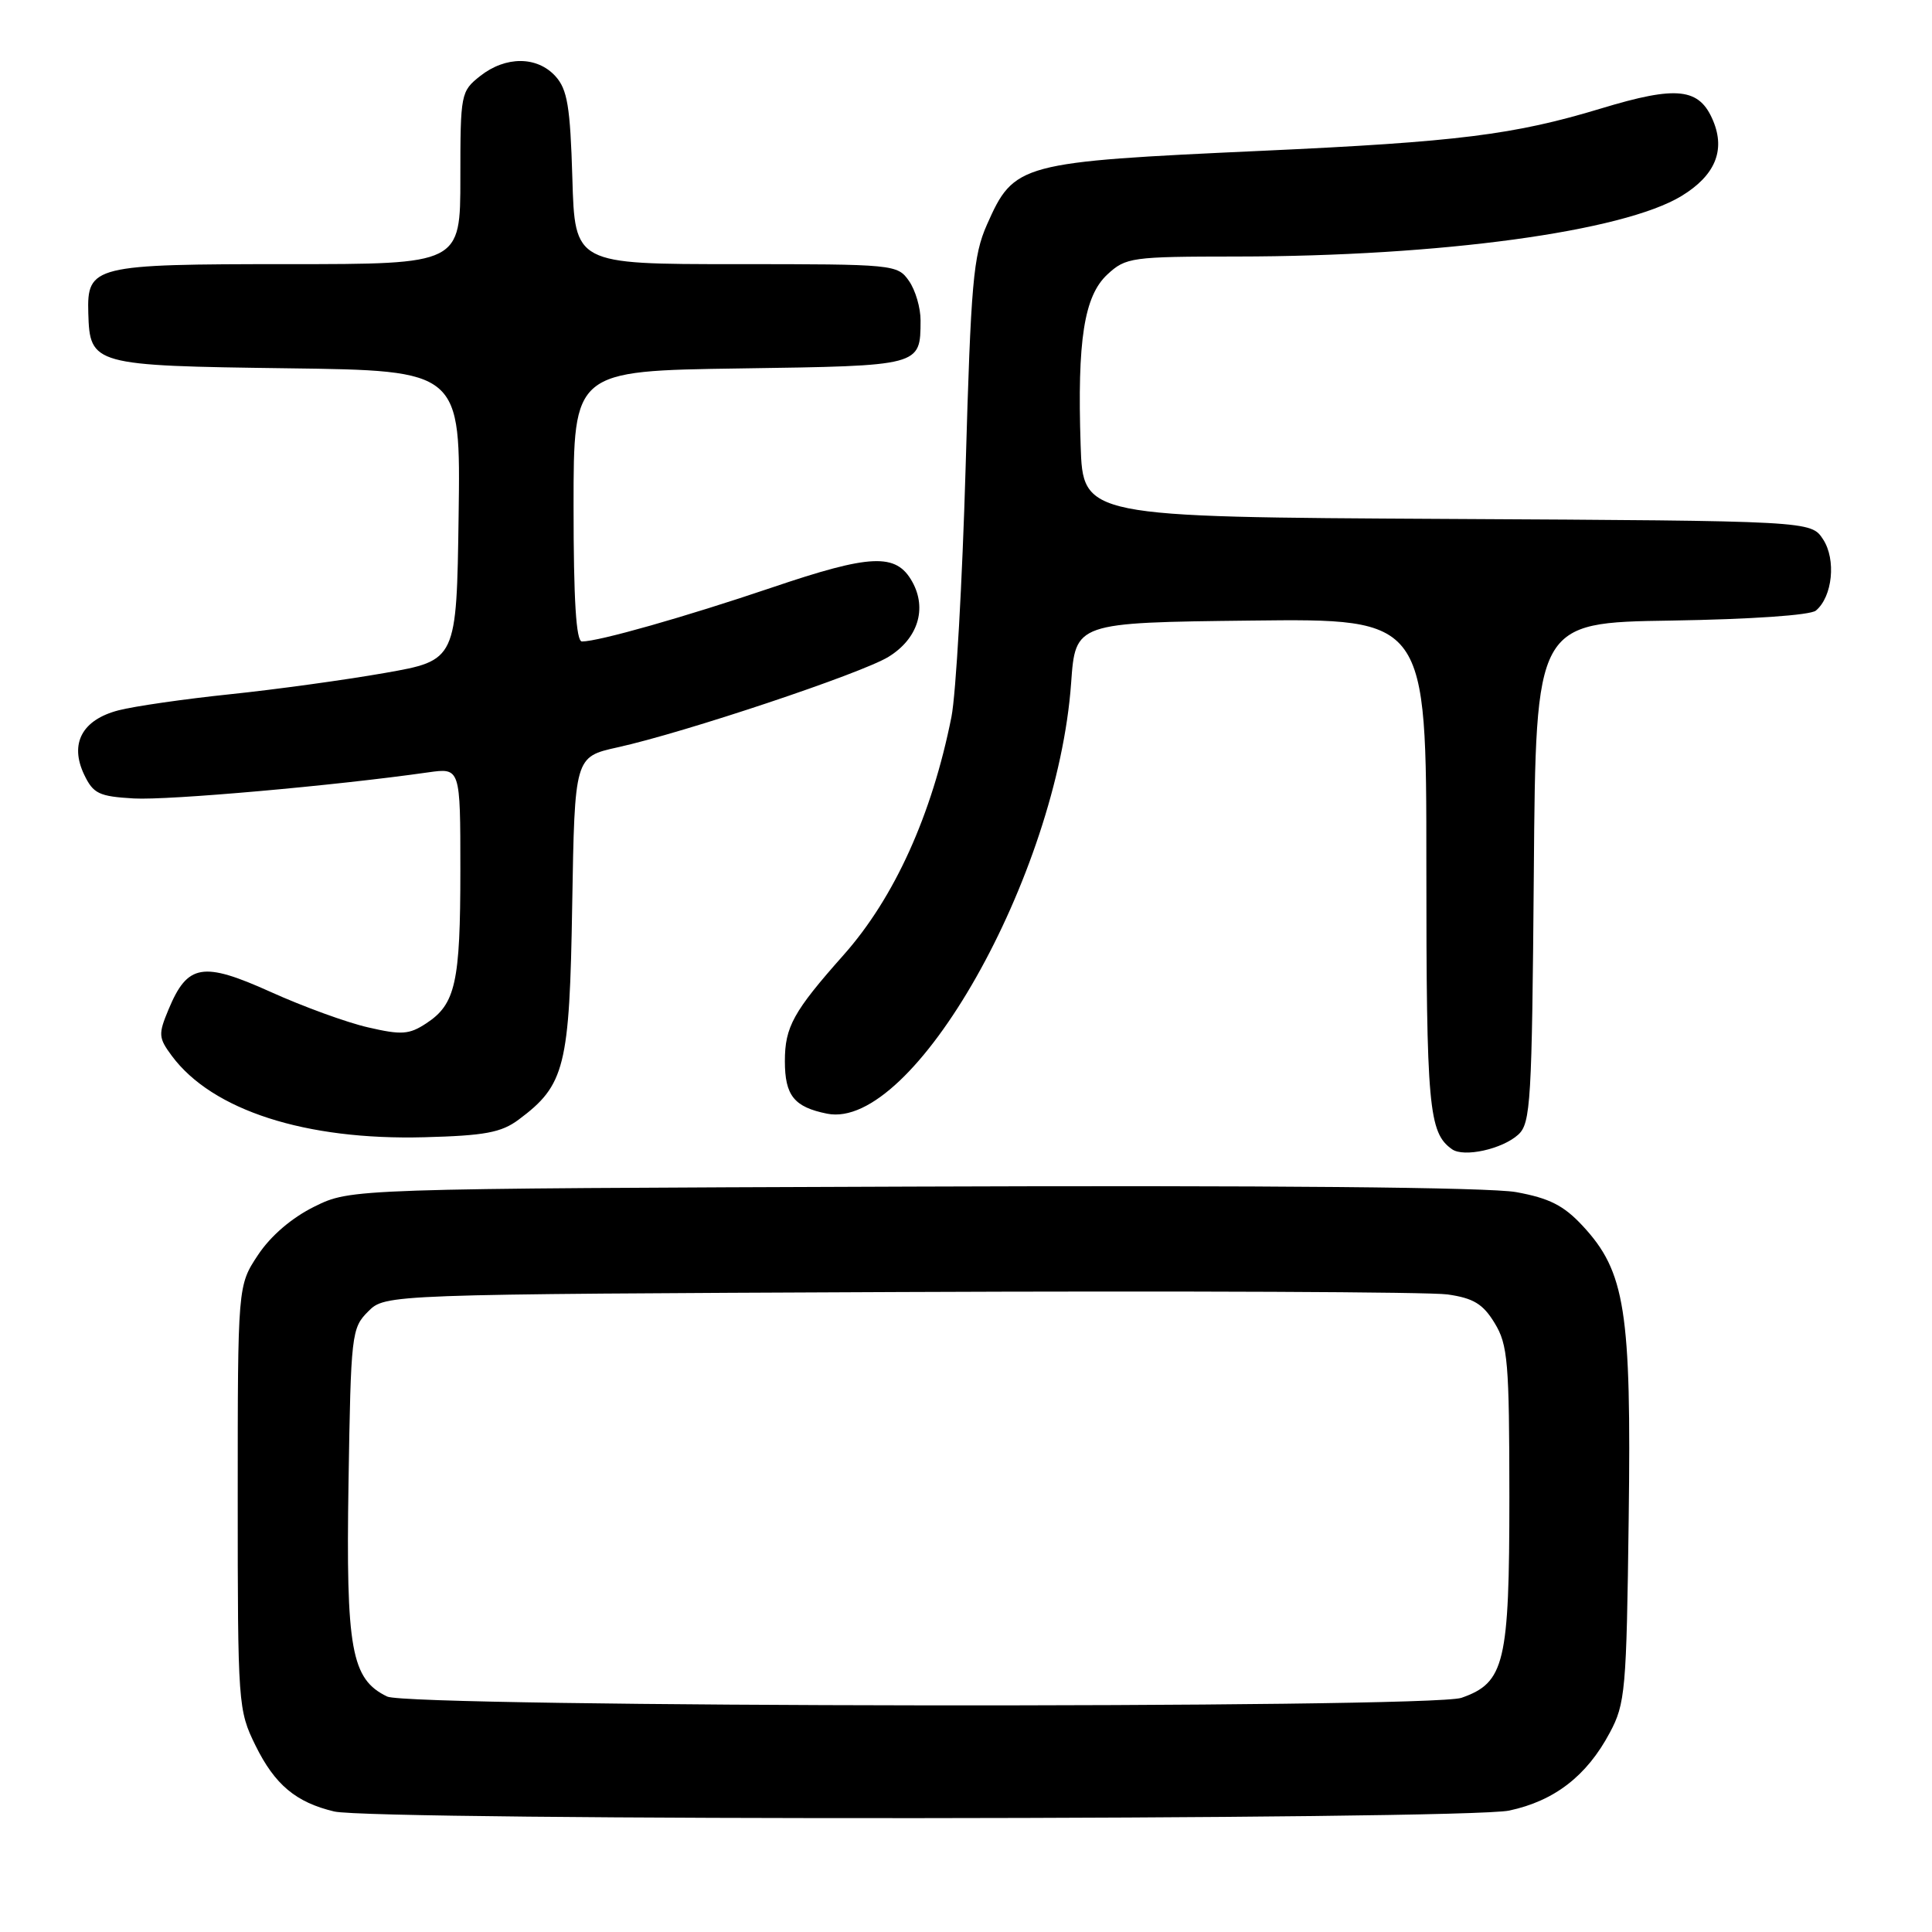 <?xml version="1.0" encoding="UTF-8" standalone="no"?>
<!DOCTYPE svg PUBLIC "-//W3C//DTD SVG 1.1//EN" "http://www.w3.org/Graphics/SVG/1.1/DTD/svg11.dtd" >
<svg xmlns="http://www.w3.org/2000/svg" xmlns:xlink="http://www.w3.org/1999/xlink" version="1.1" viewBox="0 0 256 256">
 <g >
 <path fill="currentColor"
d=" M 199.98 239.91 C 205.97 238.63 210.25 235.32 213.29 229.62 C 215.37 225.75 215.52 224.02 215.81 201.23 C 216.17 173.68 215.36 168.50 209.70 162.42 C 207.19 159.72 205.28 158.76 200.89 157.96 C 197.33 157.32 168.04 157.05 120.89 157.23 C 46.50 157.50 46.50 157.50 41.68 159.87 C 38.66 161.36 35.87 163.75 34.18 166.30 C 31.50 170.35 31.50 170.35 31.50 198.43 C 31.50 225.92 31.55 226.60 33.86 231.30 C 36.42 236.49 39.21 238.82 44.28 240.03 C 49.55 241.28 194.10 241.17 199.98 239.91 Z  M 201.17 150.35 C 202.83 148.85 202.99 146.04 203.24 115.61 C 203.50 82.50 203.50 82.50 221.43 82.23 C 232.01 82.06 239.87 81.52 240.61 80.91 C 242.82 79.07 243.32 74.14 241.57 71.47 C 239.97 69.02 239.97 69.02 191.73 68.76 C 143.50 68.50 143.50 68.50 143.19 59.00 C 142.73 45.08 143.65 39.23 146.73 36.37 C 149.18 34.10 149.92 34.00 163.90 33.99 C 190.88 33.97 215.07 30.68 222.81 25.97 C 227.24 23.27 228.64 19.96 227.01 16.03 C 225.19 11.64 222.24 11.31 212.16 14.37 C 200.64 17.86 193.15 18.80 167.28 19.98 C 135.03 21.46 134.38 21.63 130.77 29.78 C 128.96 33.88 128.65 37.44 127.95 61.94 C 127.51 77.10 126.67 91.97 126.07 95.00 C 123.49 107.96 118.52 118.95 111.78 126.54 C 105.13 134.03 104.00 136.07 104.00 140.60 C 104.00 145.17 105.22 146.69 109.60 147.57 C 120.99 149.84 140.09 116.12 141.93 90.50 C 142.50 82.50 142.50 82.50 165.75 82.23 C 189.00 81.96 189.00 81.96 189.00 114.55 C 189.00 146.77 189.30 150.09 192.40 152.28 C 193.97 153.39 199.05 152.27 201.17 150.35 Z  M 68.72 148.36 C 74.87 143.78 75.47 141.39 75.82 119.89 C 76.15 100.29 76.15 100.29 81.82 99.03 C 90.65 97.09 114.14 89.24 117.72 87.04 C 121.62 84.65 122.88 80.66 120.87 77.07 C 118.74 73.26 115.41 73.40 102.26 77.86 C 90.79 81.74 79.33 85.00 77.11 85.00 C 76.34 85.00 76.00 79.50 76.00 67.07 C 76.00 49.14 76.00 49.14 98.04 48.82 C 122.12 48.47 121.95 48.52 121.98 42.47 C 121.99 40.81 121.30 38.44 120.44 37.22 C 118.92 35.04 118.47 35.00 97.53 35.00 C 76.17 35.00 76.17 35.00 75.84 23.60 C 75.56 14.10 75.18 11.85 73.60 10.10 C 71.17 7.43 67.01 7.41 63.63 10.07 C 61.06 12.10 61.00 12.42 61.00 23.57 C 61.00 35.00 61.00 35.00 38.19 35.00 C 12.36 35.00 11.52 35.20 11.70 41.50 C 11.90 48.35 12.31 48.46 38.06 48.80 C 61.04 49.10 61.04 49.10 60.77 68.30 C 60.50 87.50 60.50 87.50 51.00 89.17 C 45.77 90.09 36.55 91.36 30.50 91.99 C 24.45 92.62 17.79 93.58 15.71 94.12 C 10.88 95.37 9.19 98.53 11.15 102.64 C 12.36 105.17 13.11 105.53 17.74 105.80 C 22.30 106.06 44.35 104.11 56.75 102.34 C 61.00 101.74 61.00 101.74 61.00 115.30 C 61.00 130.21 60.36 133.06 56.48 135.60 C 54.22 137.09 53.20 137.16 48.76 136.13 C 45.95 135.49 40.14 133.37 35.85 131.43 C 26.86 127.38 24.85 127.72 22.34 133.74 C 20.96 137.04 20.99 137.51 22.77 139.91 C 28.12 147.12 40.49 151.11 56.22 150.69 C 64.23 150.48 66.43 150.07 68.72 148.36 Z  M 51.30 224.80 C 46.54 222.50 45.83 218.58 46.18 196.47 C 46.49 176.77 46.58 175.97 48.78 173.78 C 51.05 171.50 51.05 171.50 119.28 171.20 C 156.80 171.04 189.44 171.18 191.81 171.52 C 195.24 172.01 196.51 172.78 198.05 175.32 C 199.80 178.18 199.99 180.47 200.00 198.35 C 200.00 220.37 199.38 222.97 193.65 224.97 C 189.52 226.41 54.30 226.25 51.30 224.80 Z "/>
</g>
</svg>